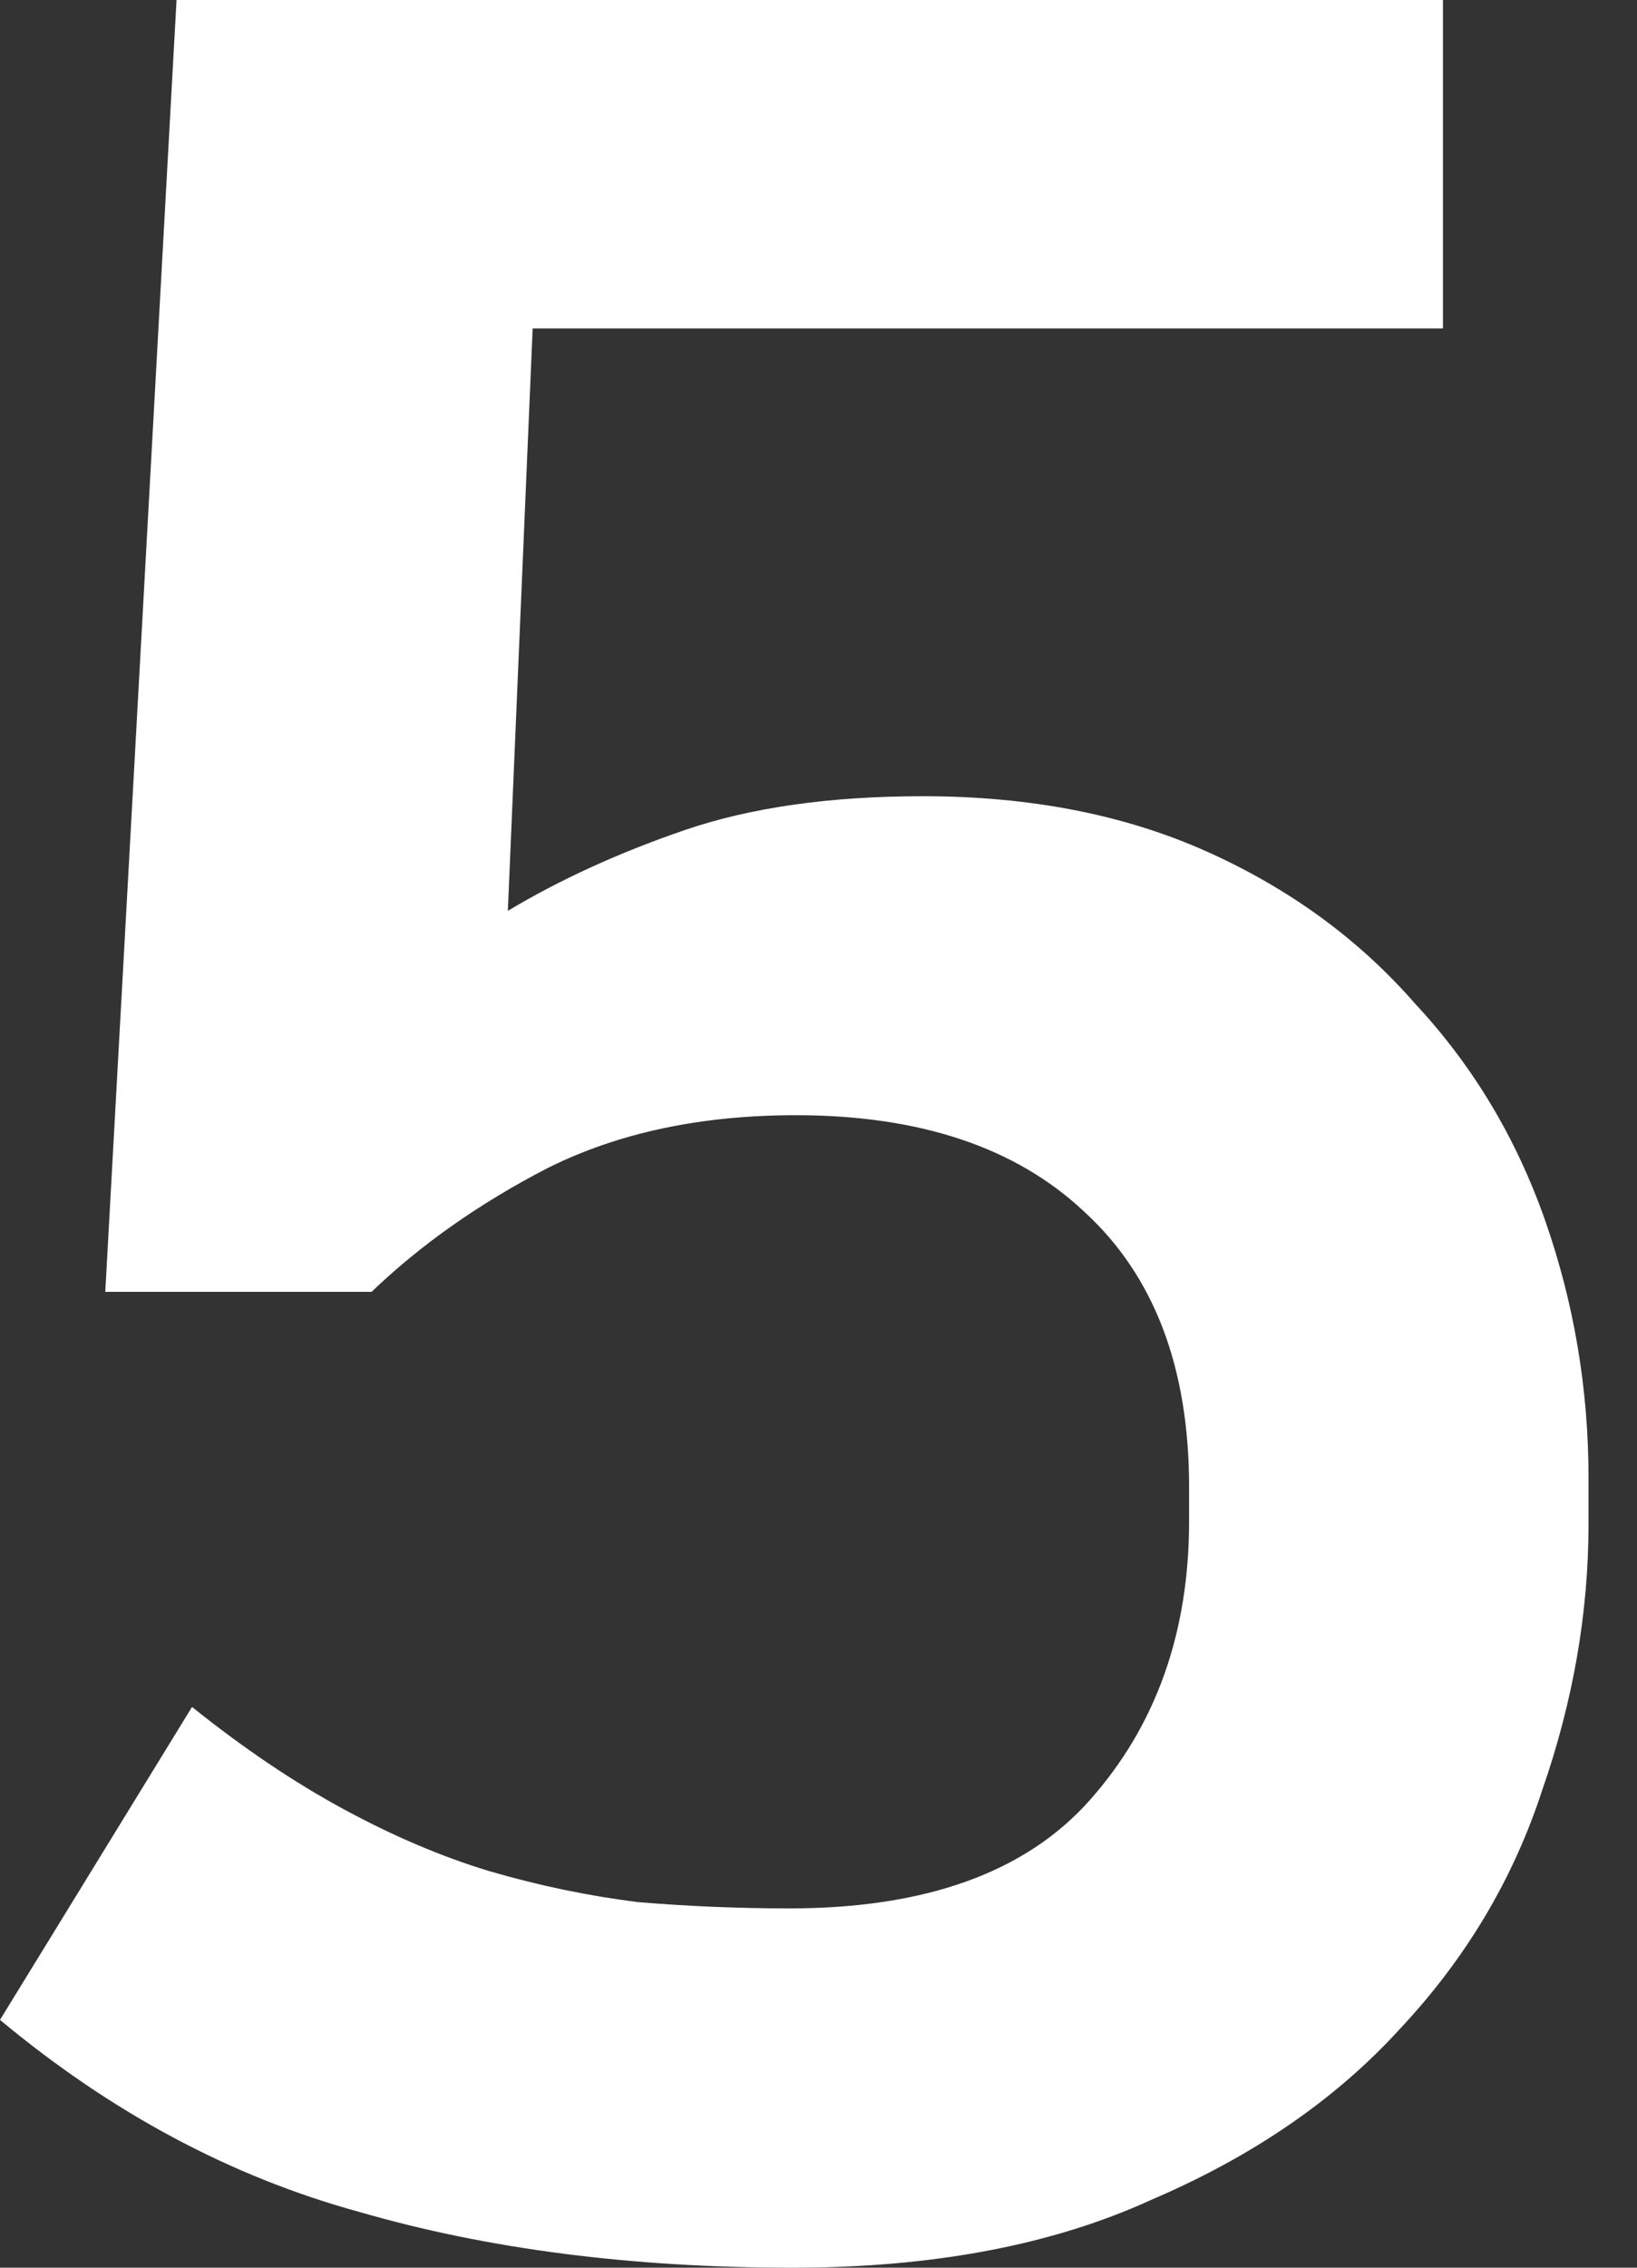 <svg width="13" height="18" viewBox="0 0 13 18" fill="none" xmlns="http://www.w3.org/2000/svg">
<rect x="0" y="0" width="13" height="18" fill="#333333" stroke="none"/>
<path d="M9.443 11.803C9.443 10.852 9.164 10.123 8.607 9.615C8.066 9.107 7.303 8.852 6.32 8.852C5.566 8.852 4.91 8.992 4.352 9.27C3.811 9.549 3.344 9.877 2.951 10.254H0.836L1.402 0H11.459V2.607H4.23L4.033 7.23C4.443 6.984 4.91 6.77 5.434 6.59C5.959 6.41 6.59 6.32 7.328 6.32C8.18 6.32 8.934 6.467 9.59 6.762C10.246 7.057 10.795 7.459 11.238 7.967C11.697 8.459 12.041 9.033 12.271 9.689C12.5 10.344 12.615 11.025 12.615 11.729V12.098C12.615 12.803 12.492 13.508 12.246 14.213C12.016 14.918 11.639 15.549 11.115 16.107C10.607 16.664 9.951 17.115 9.148 17.459C8.361 17.82 7.41 18 6.295 18C5.016 18 3.869 17.852 2.852 17.557C1.836 17.279 0.885 16.77 0 16.033L1.525 13.549C1.934 13.877 2.336 14.148 2.73 14.361C3.123 14.574 3.508 14.738 3.885 14.852C4.279 14.967 4.672 15.049 5.066 15.098C5.459 15.131 5.861 15.148 6.27 15.148C7.352 15.148 8.148 14.861 8.656 14.287C9.18 13.697 9.443 12.959 9.443 12.074V11.803Z" fill="white"/>
</svg>
